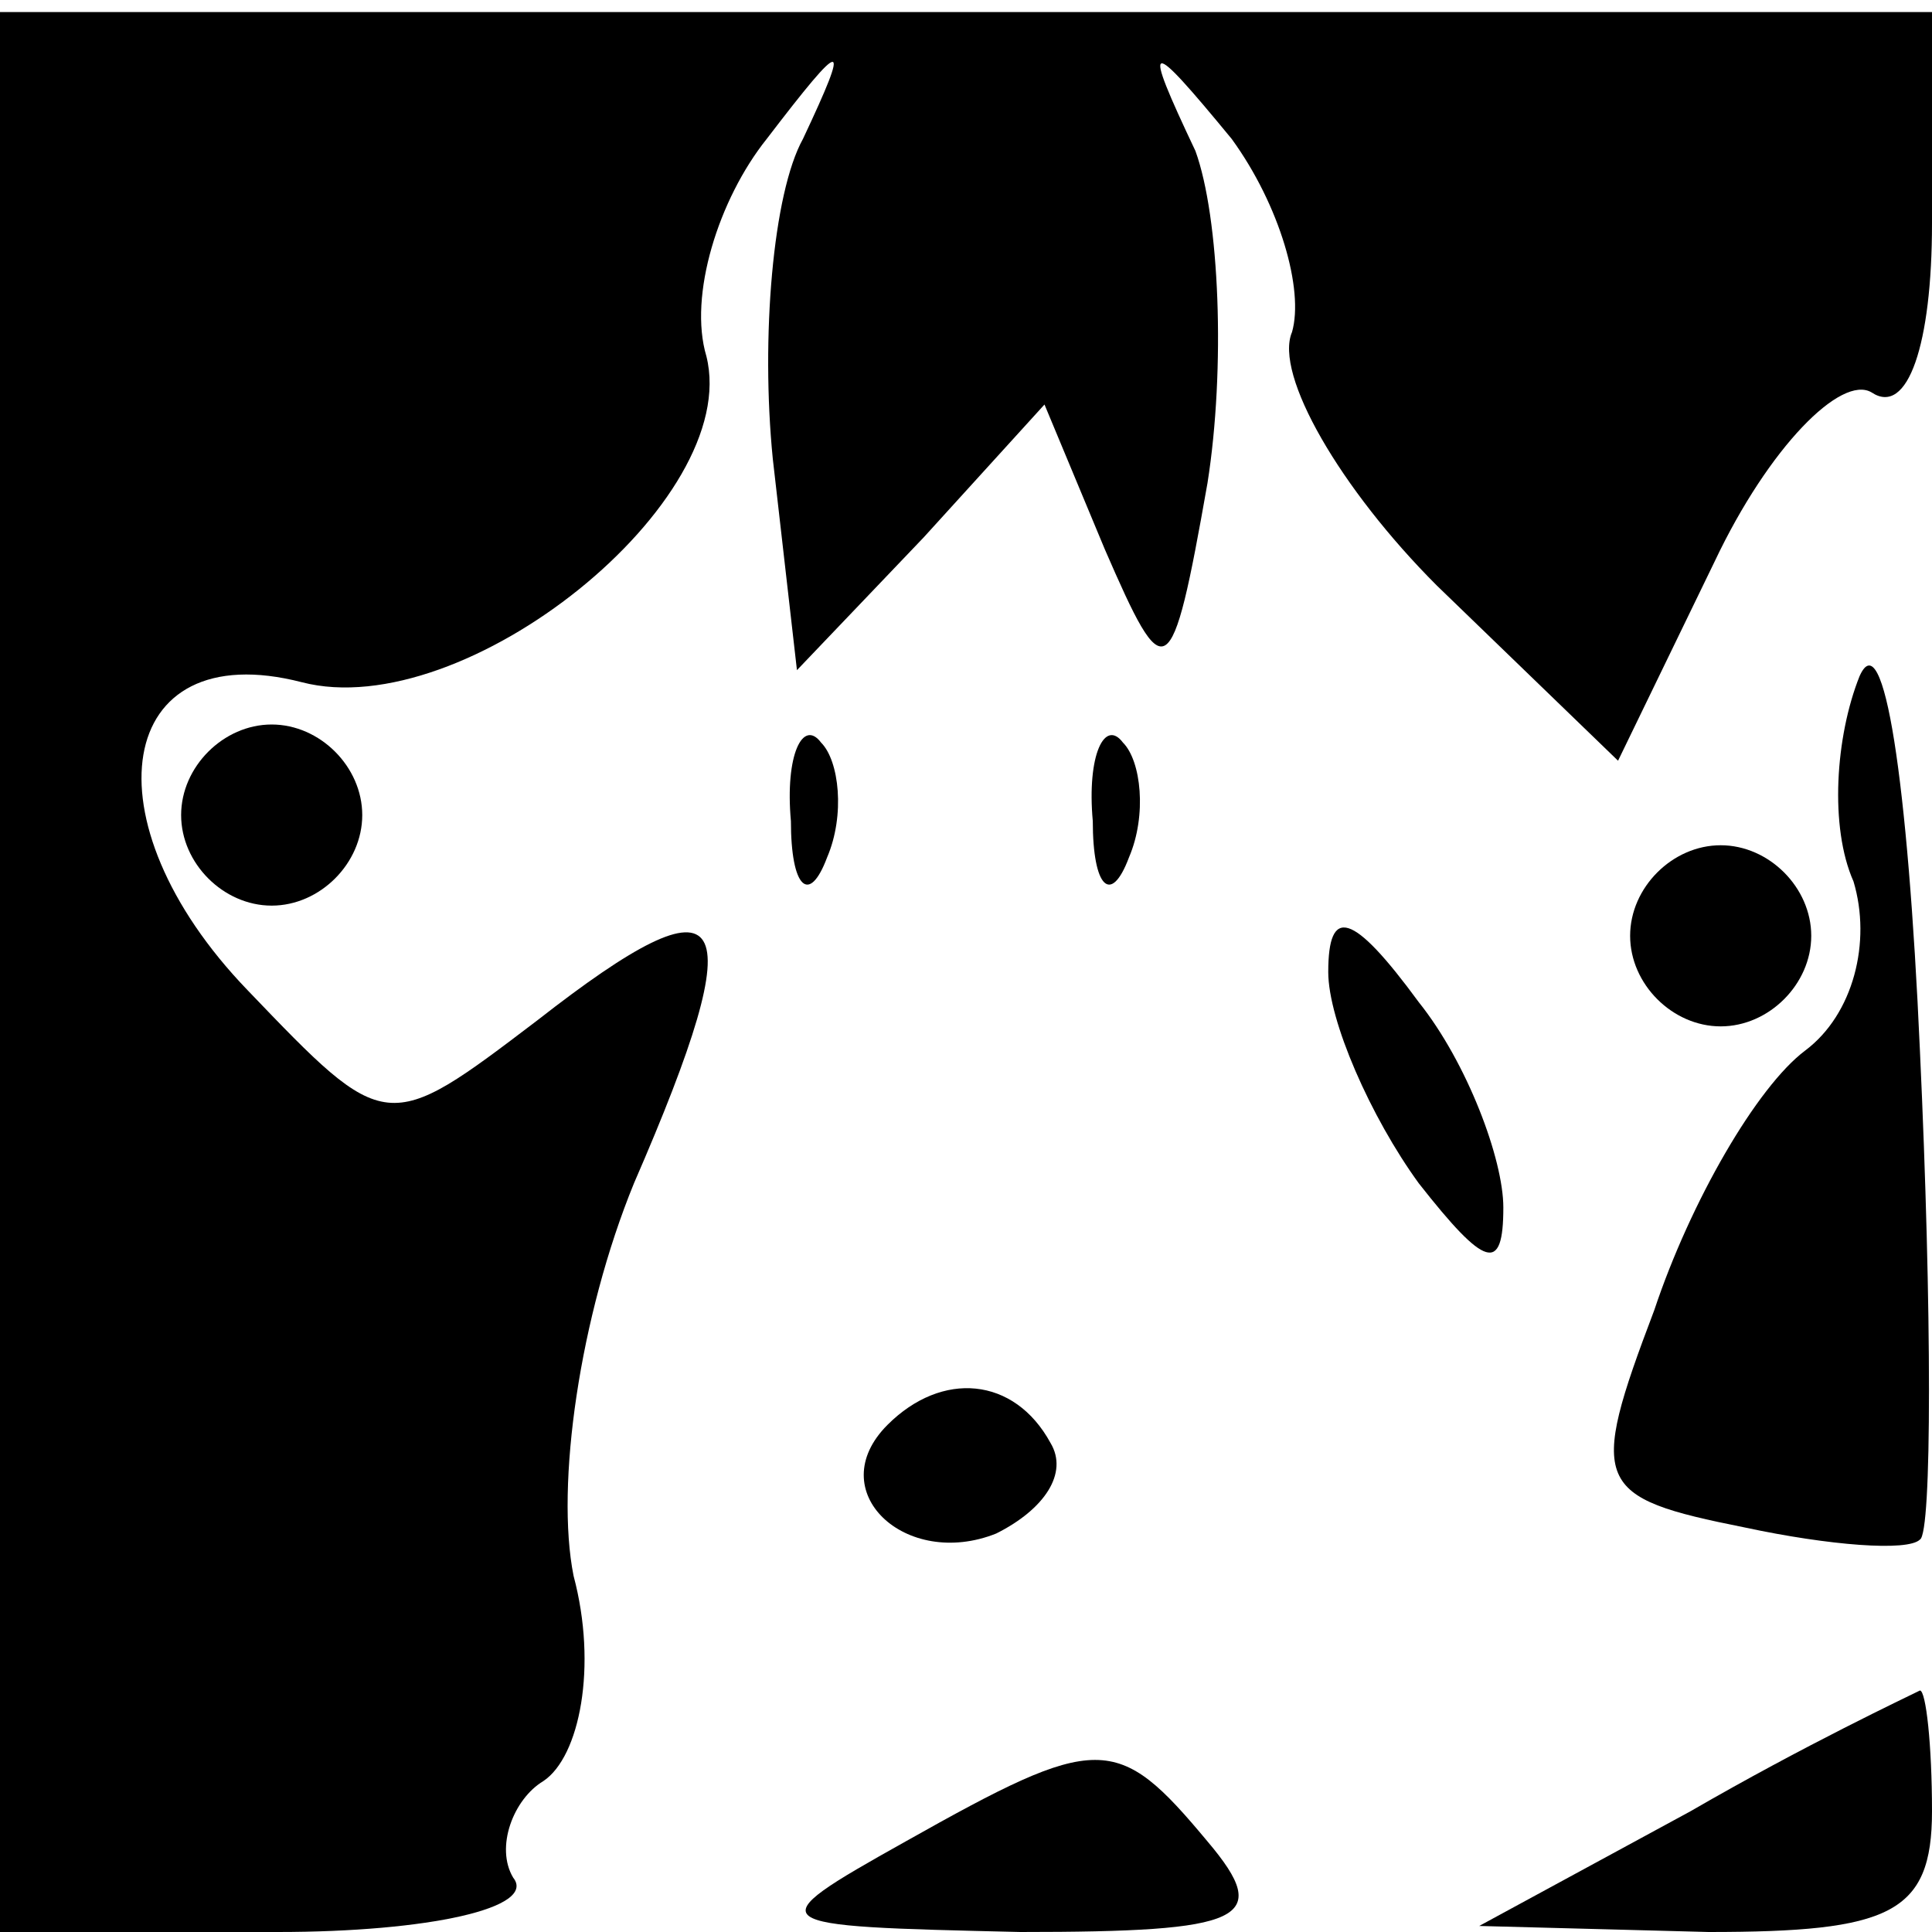<?xml version="1.0" standalone="no"?>
<!DOCTYPE svg PUBLIC "-//W3C//DTD SVG 20010904//EN"
 "http://www.w3.org/TR/2001/REC-SVG-20010904/DTD/svg10.dtd">
<svg version="1.0" xmlns="http://www.w3.org/2000/svg"
 width="32pt" height="32pt" viewBox="0 0 32 32"
 preserveAspectRatio="xMidYMid meet">
<g transform="translate(0,32) scale(0.1,-0.1)"
fill="#000000" stroke="none">
<path fill="#000000" stroke="none" d="M0 159 l0 -159 46 0 c25 0 43 4 39 9
-3 5 0 13 5 16 6 4 9 19 5 34 -3 15 1 43 10 65 20 46 16 52 -16 27 -25 -19
-25 -19 -48 5 -27 28 -22 59 9 51 27 -7 73 30 67 54 -3 10 2 26 10 36 13 17
14 17 6 0 -5 -9 -7 -33 -5 -53 l4 -35 21 22 20 22 10 -24 c10 -23 11 -23 17
11 3 19 2 44 -2 55 -9 19 -8 19 6 2 8 -11 12 -25 10 -32 -3 -7 8 -26 24 -42
l30 -29 16 33 c9 19 21 31 26 28 6 -4 10 8 10 28 l0 35 -160 0 -160 0 0 -159z"/>
<path fill="#000000" stroke="none" d="M308 208 c-4 -10 -5 -25 -1 -34 3 -10
0 -22 -8 -28 -8 -6 -19 -25 -25 -43 -11 -29 -10 -31 15 -36 14 -3 27 -4 29 -2
2 1 2 38 0 81 -2 45 -6 71 -10 62z"/>
<path fill="#000000" stroke="none" d="M30 185 c0 -8 7 -15 15 -15 8 0 15 7
15 15 0 8 -7 15 -15 15 -8 0 -15 -7 -15 -15z"/>
<path fill="#000000" stroke="none" d="M131 184 c0 -11 3 -14 6 -6 3 7 2 16
-1 19 -3 4 -6 -2 -5 -13z"/>
<path fill="#000000" stroke="none" d="M181 184 c0 -11 3 -14 6 -6 3 7 2 16
-1 19 -3 4 -6 -2 -5 -13z"/>
<path fill="#000000" stroke="none" d="M270 165 c0 -8 7 -15 15 -15 8 0 15 7
15 15 0 8 -7 15 -15 15 -8 0 -15 -7 -15 -15z"/>
<path fill="#000000" stroke="none" d="M220 159 c0 -8 7 -24 15 -35 11 -14 14
-15 14 -4 0 8 -6 24 -14 34 -11 15 -15 16 -15 5z"/>
<path fill="#000000" stroke="none" d="M147 84 c-11 -11 3 -24 18 -18 8 4 12
10 9 15 -6 11 -18 12 -27 3z"/>
<path fill="#000000" stroke="none" d="M280 20 l-35 -19 38 -1 c30 0 37 3 37
20 0 11 -1 20 -2 20 -2 -1 -19 -9 -38 -20z"/>
<path fill="#000000" stroke="none" d="M150 15 c-25 -14 -24 -14 19 -15 37 0
42 2 31 15 -15 18 -18 18 -50 0z"/>
</g>
</svg>
